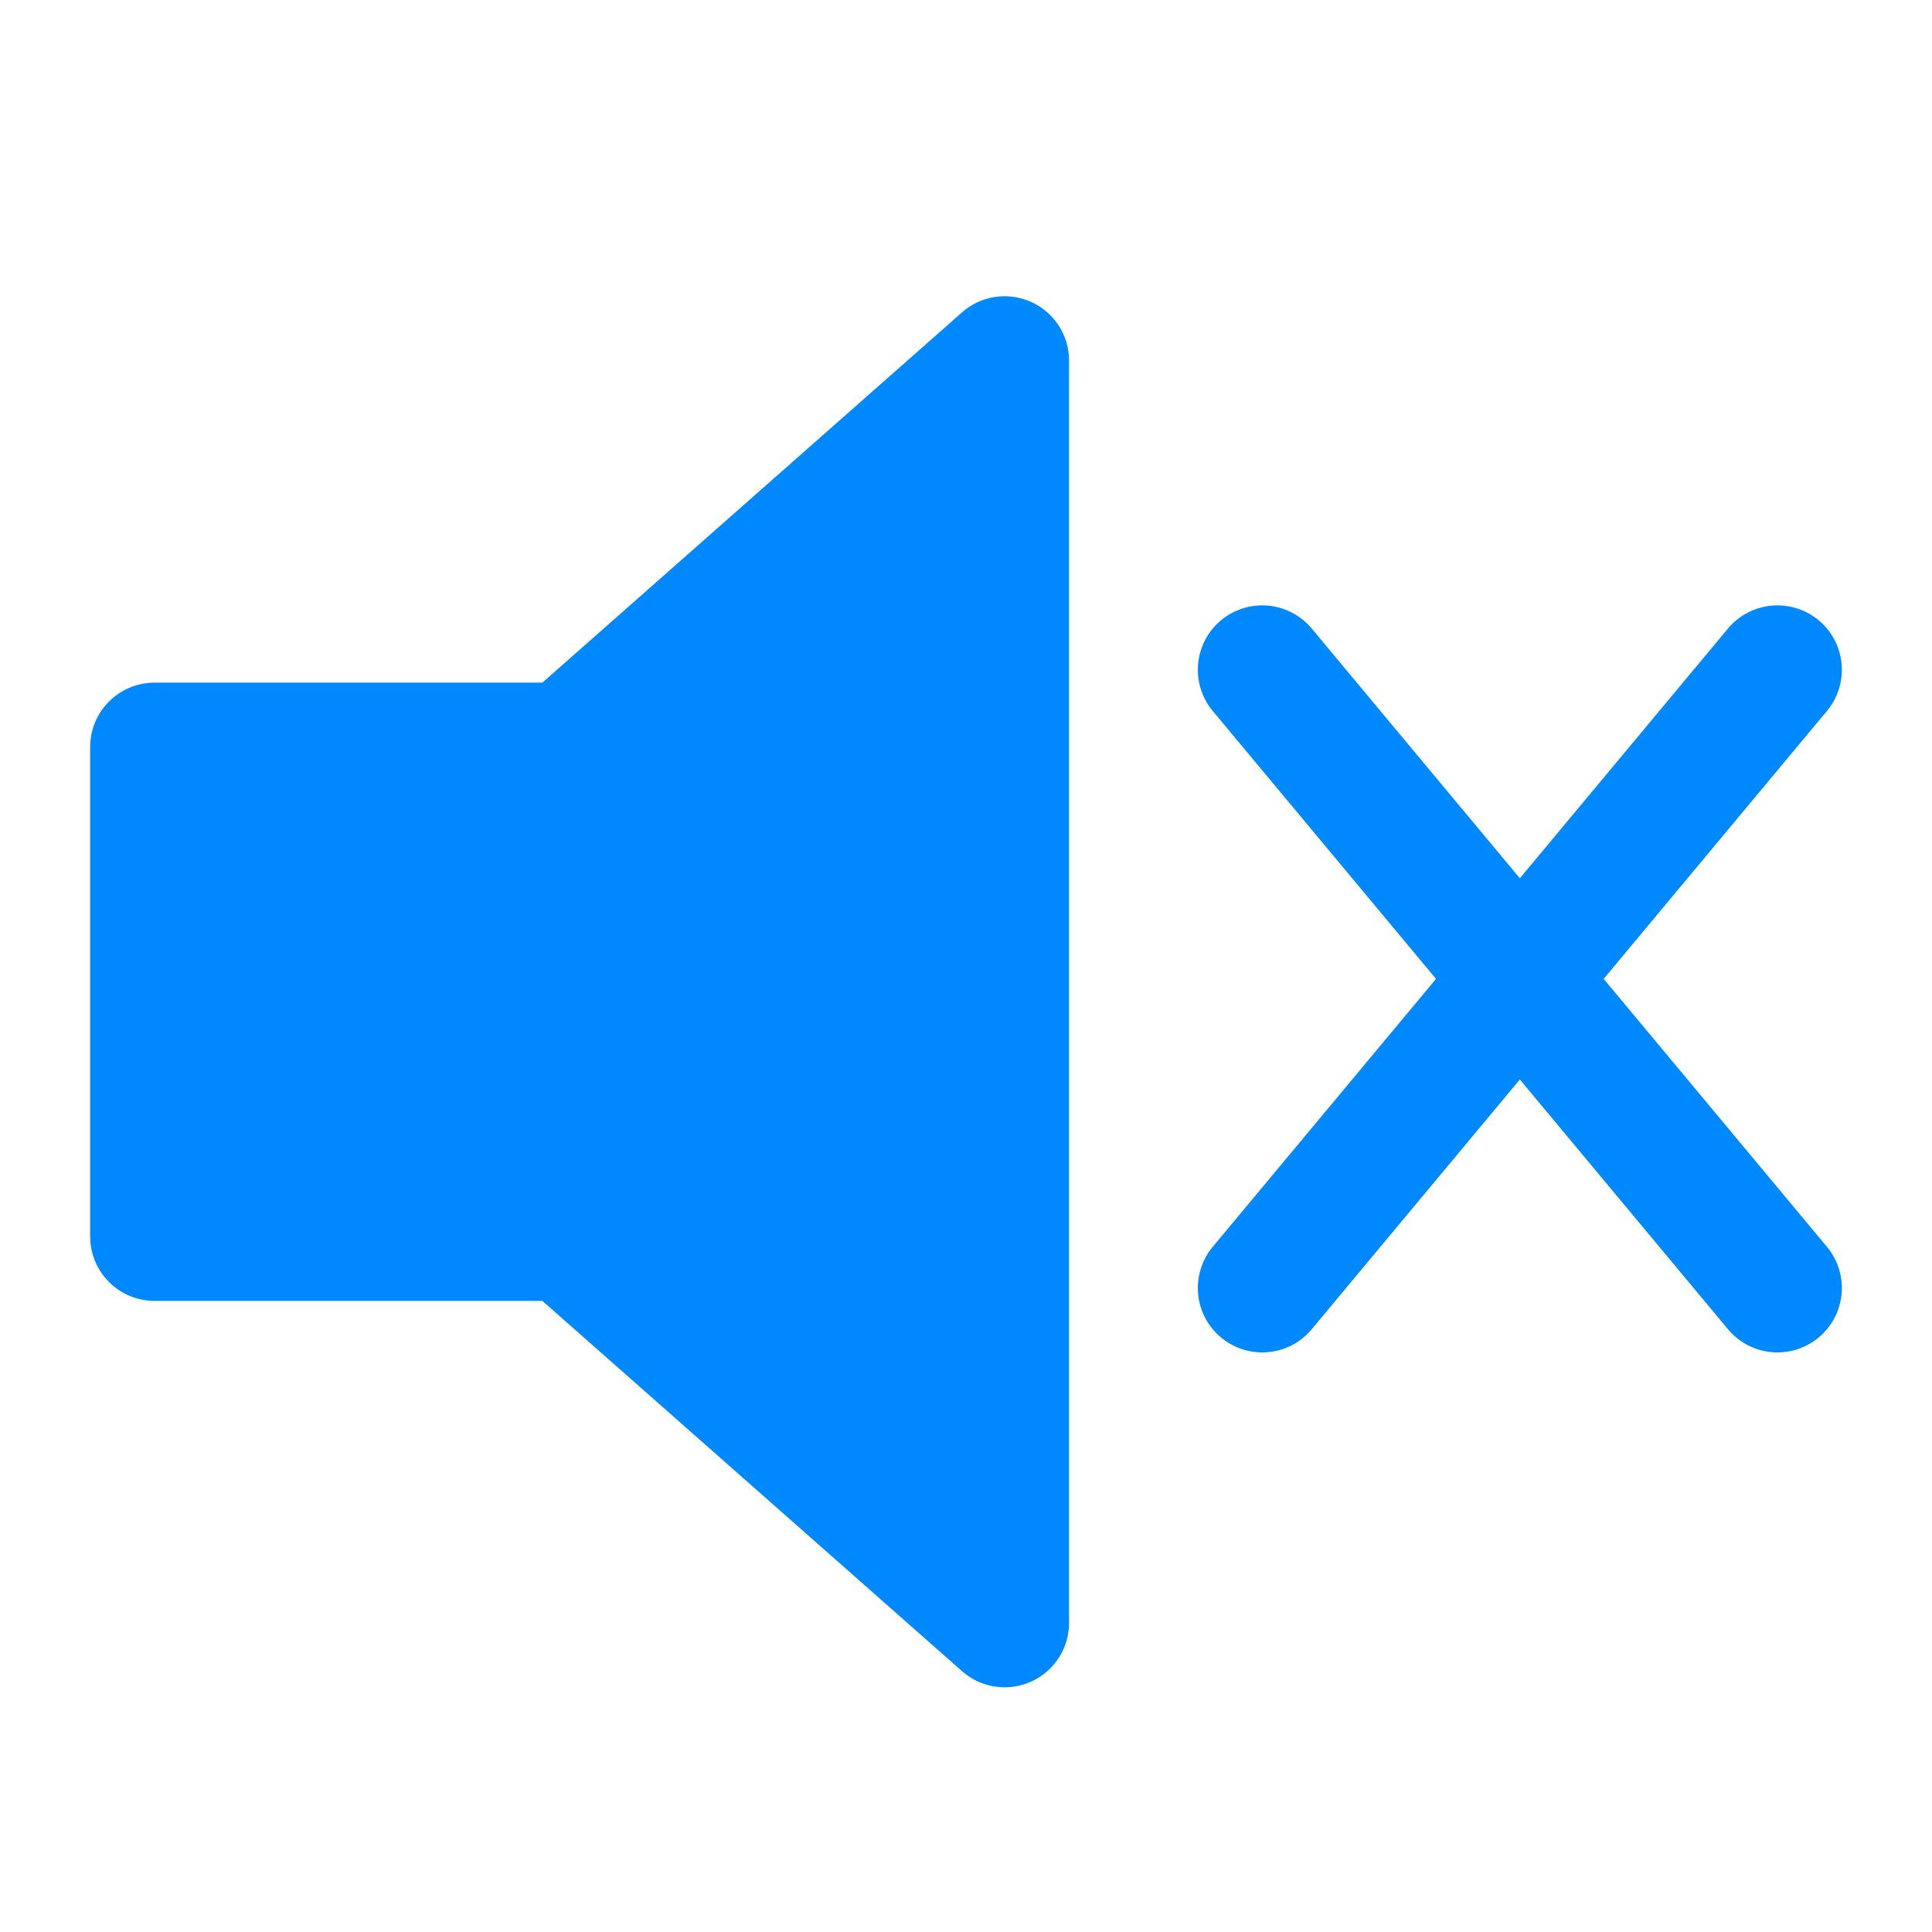 <svg xmlns="http://www.w3.org/2000/svg" width="75" height="75" stroke="#111" stroke-width="5" version="1.0"><path fill="#0088ff" stroke="#0088ff" stroke-linejoin="round" d="M39 14 22 29H6v19h16l17 15z"/><path fill="#0088ff" stroke="#0088ff" stroke-linecap="round" d="m49 26 20 24m0-24L49 50"/></svg>